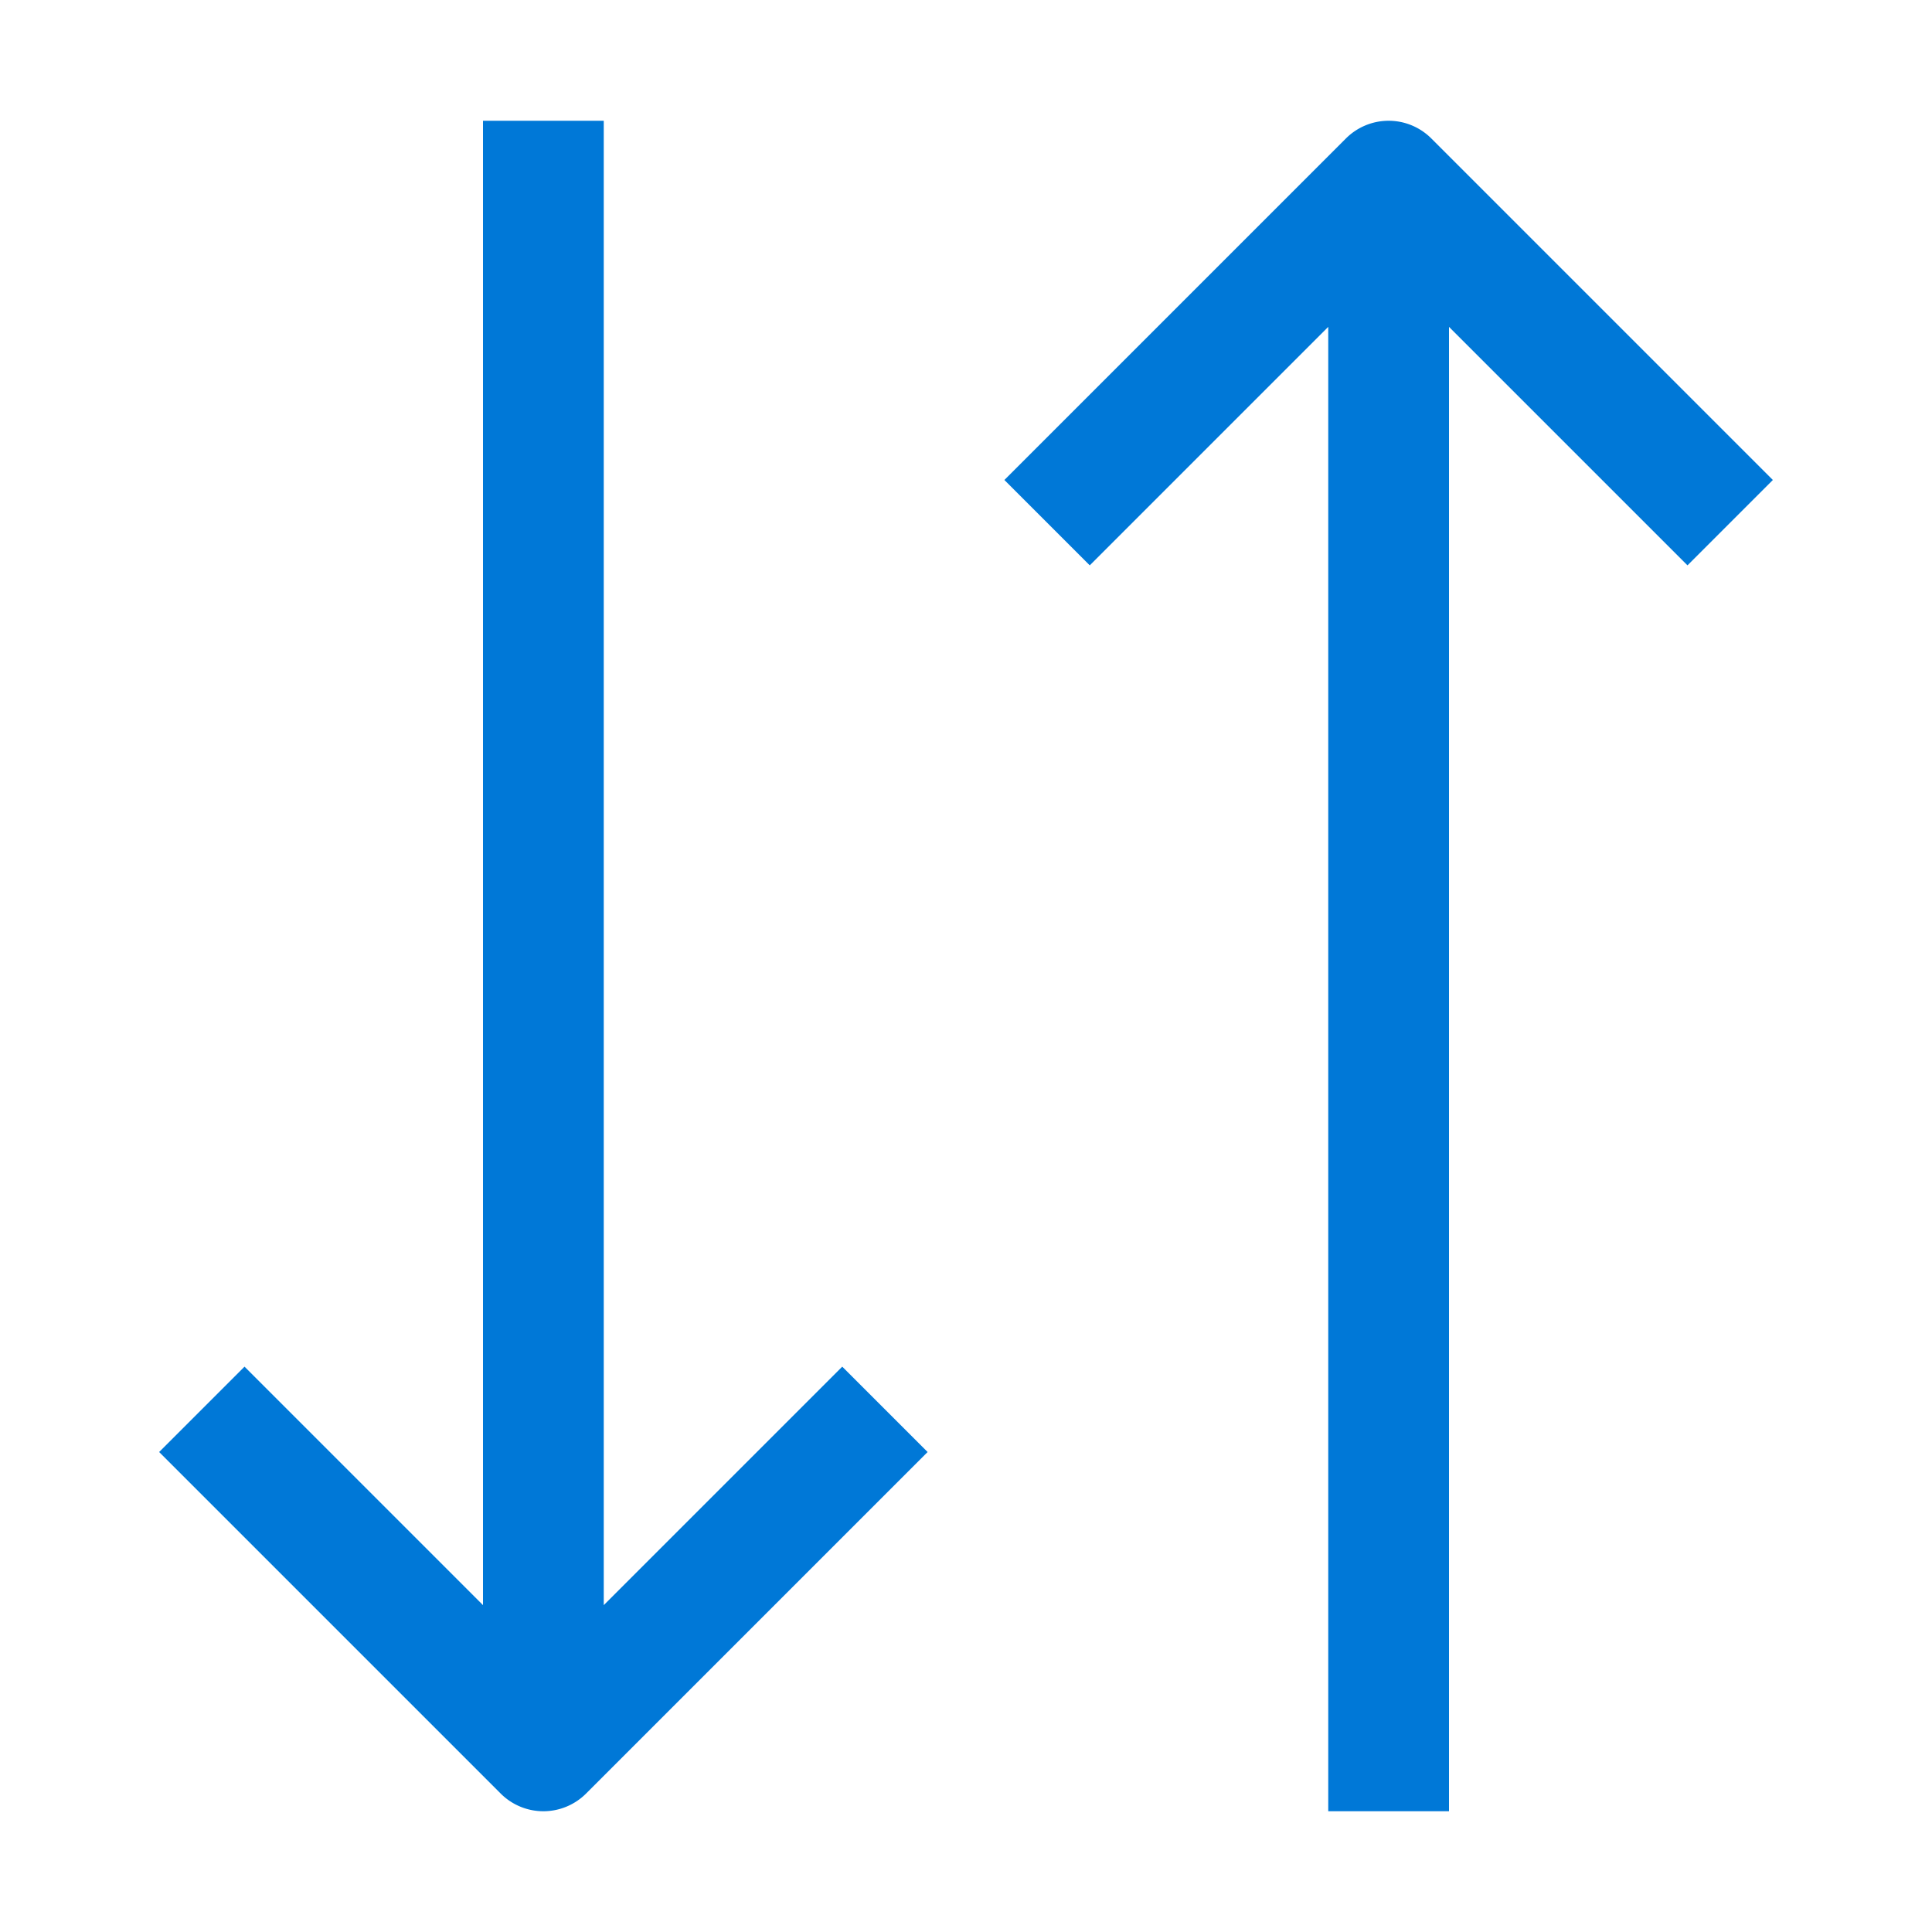 <svg width="18px" height="18px"
     fill="currentColor"
     style="color: #0078d7"
     viewBox="0 0 32 32">
    <path fill="currentColor"
          d="M10 26.586V2H8V26.586l-3.95-3.95L2.636 24.05l5.657 5.657a1 1 0 0 0 1.414 0l5.657-5.657L13.95 22.636zM29.364 7.95L23.707 2.293a1 1 0 0 0-1.414 0L16.636 7.95 18.05 9.364 22 5.414V30h2V5.414l3.95 3.95z"
          class="color000000 svgShape"/>
</svg>